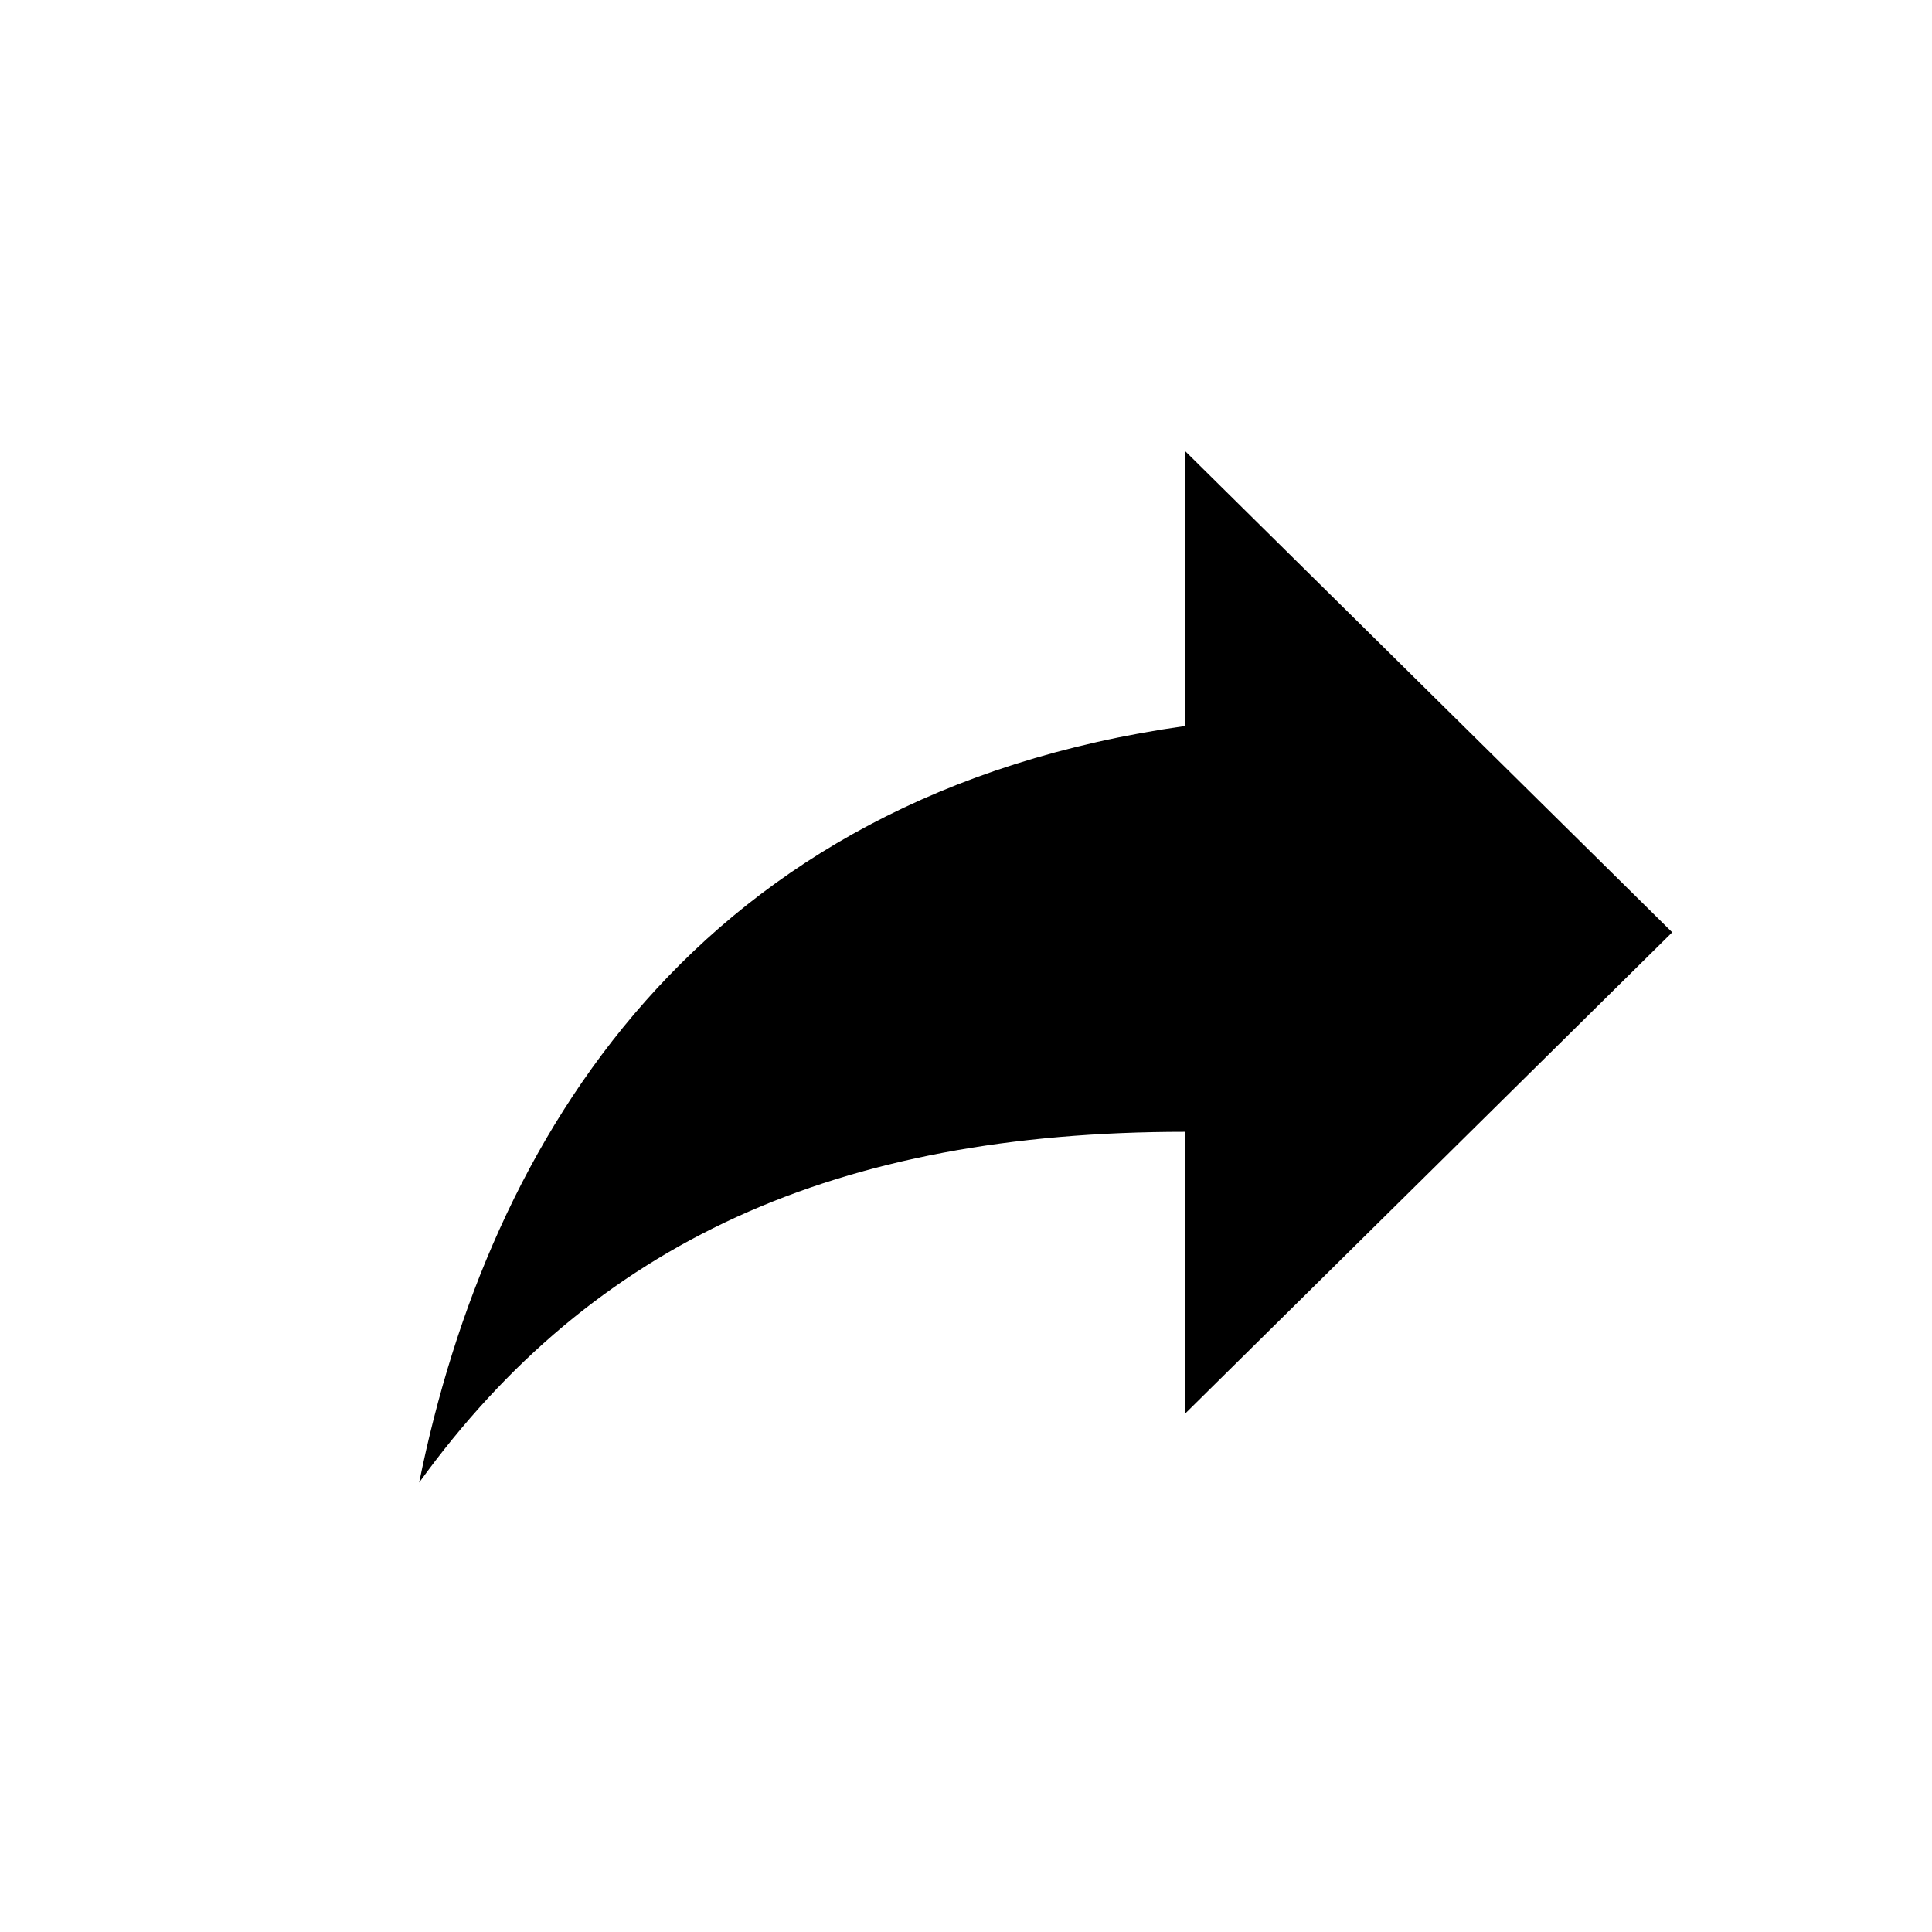 <svg width="28" height="28" viewBox="0 0 28 28" fill="none" xmlns="http://www.w3.org/2000/svg">
<path d="M17.173 10.522V6.535L24.235 13.512L17.173 20.49V16.403C12.128 16.403 8.597 17.998 6.075 21.486C7.084 16.503 10.11 11.519 17.173 10.522Z" fill="black"/>
</svg>
